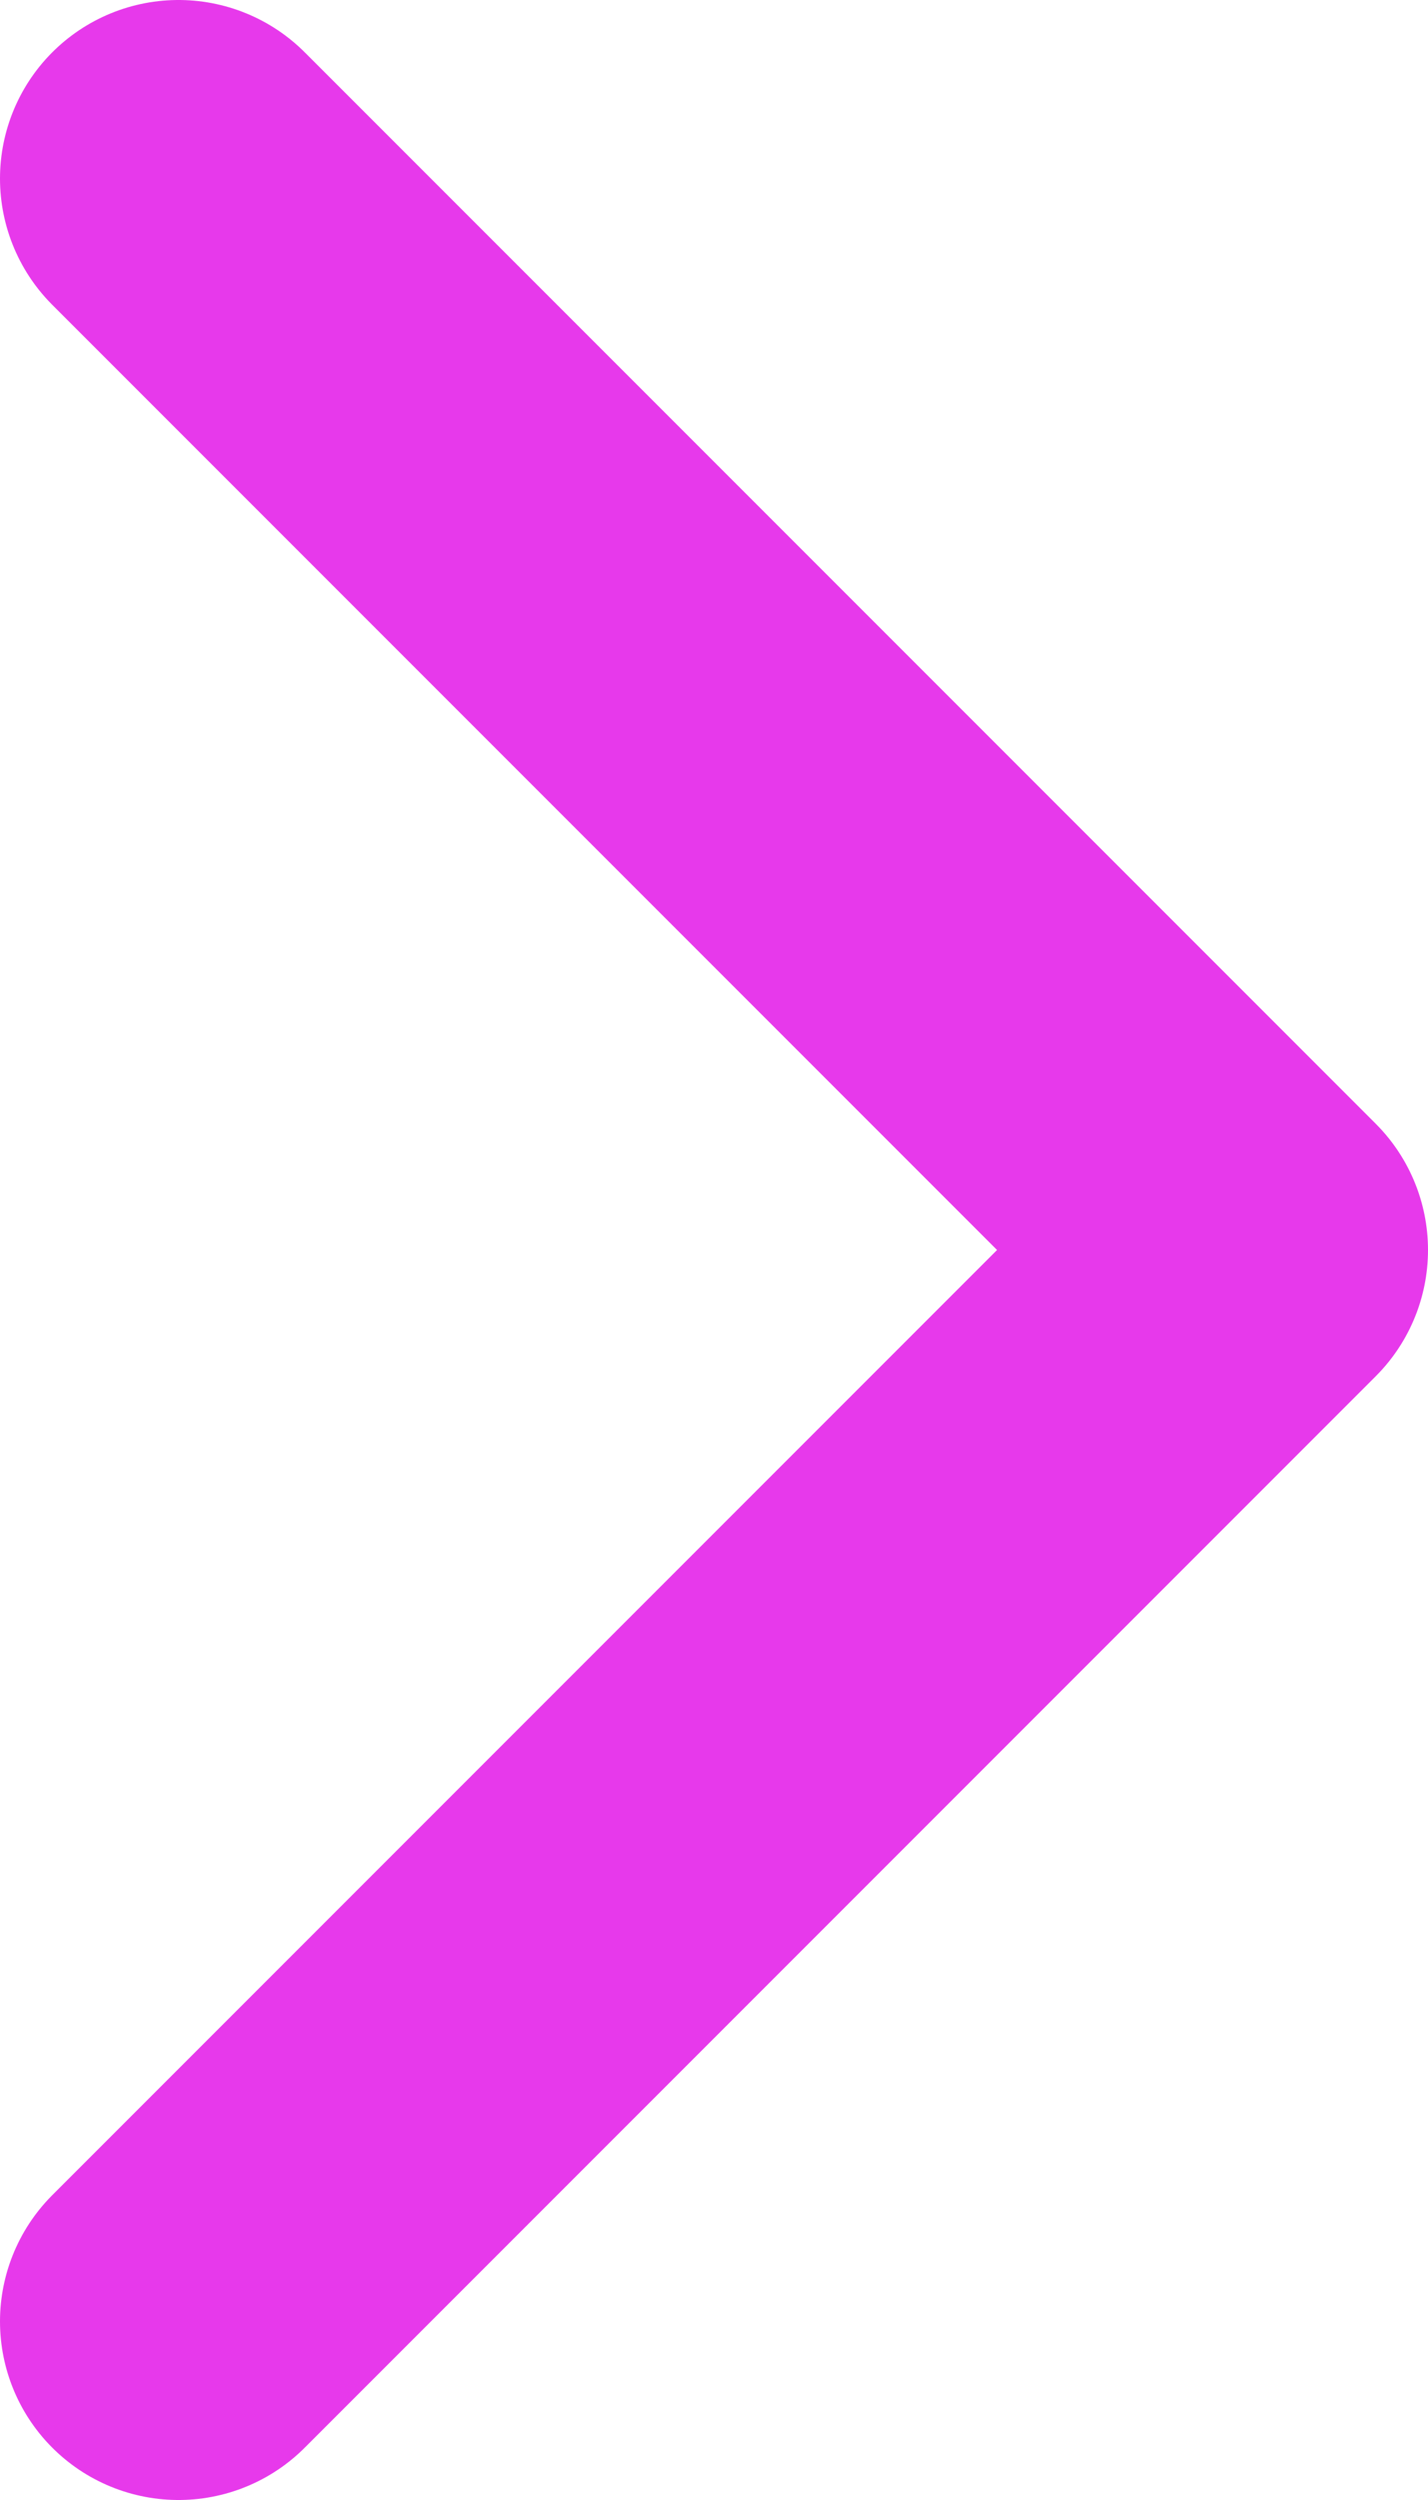 <svg width="8" height="14" viewBox="0 0 8 14" fill="none" xmlns="http://www.w3.org/2000/svg">
<path d="M1 1L7 7L1 13" stroke="#E739EB" stroke-width="2" stroke-linecap="round" stroke-linejoin="round"/>
</svg>
